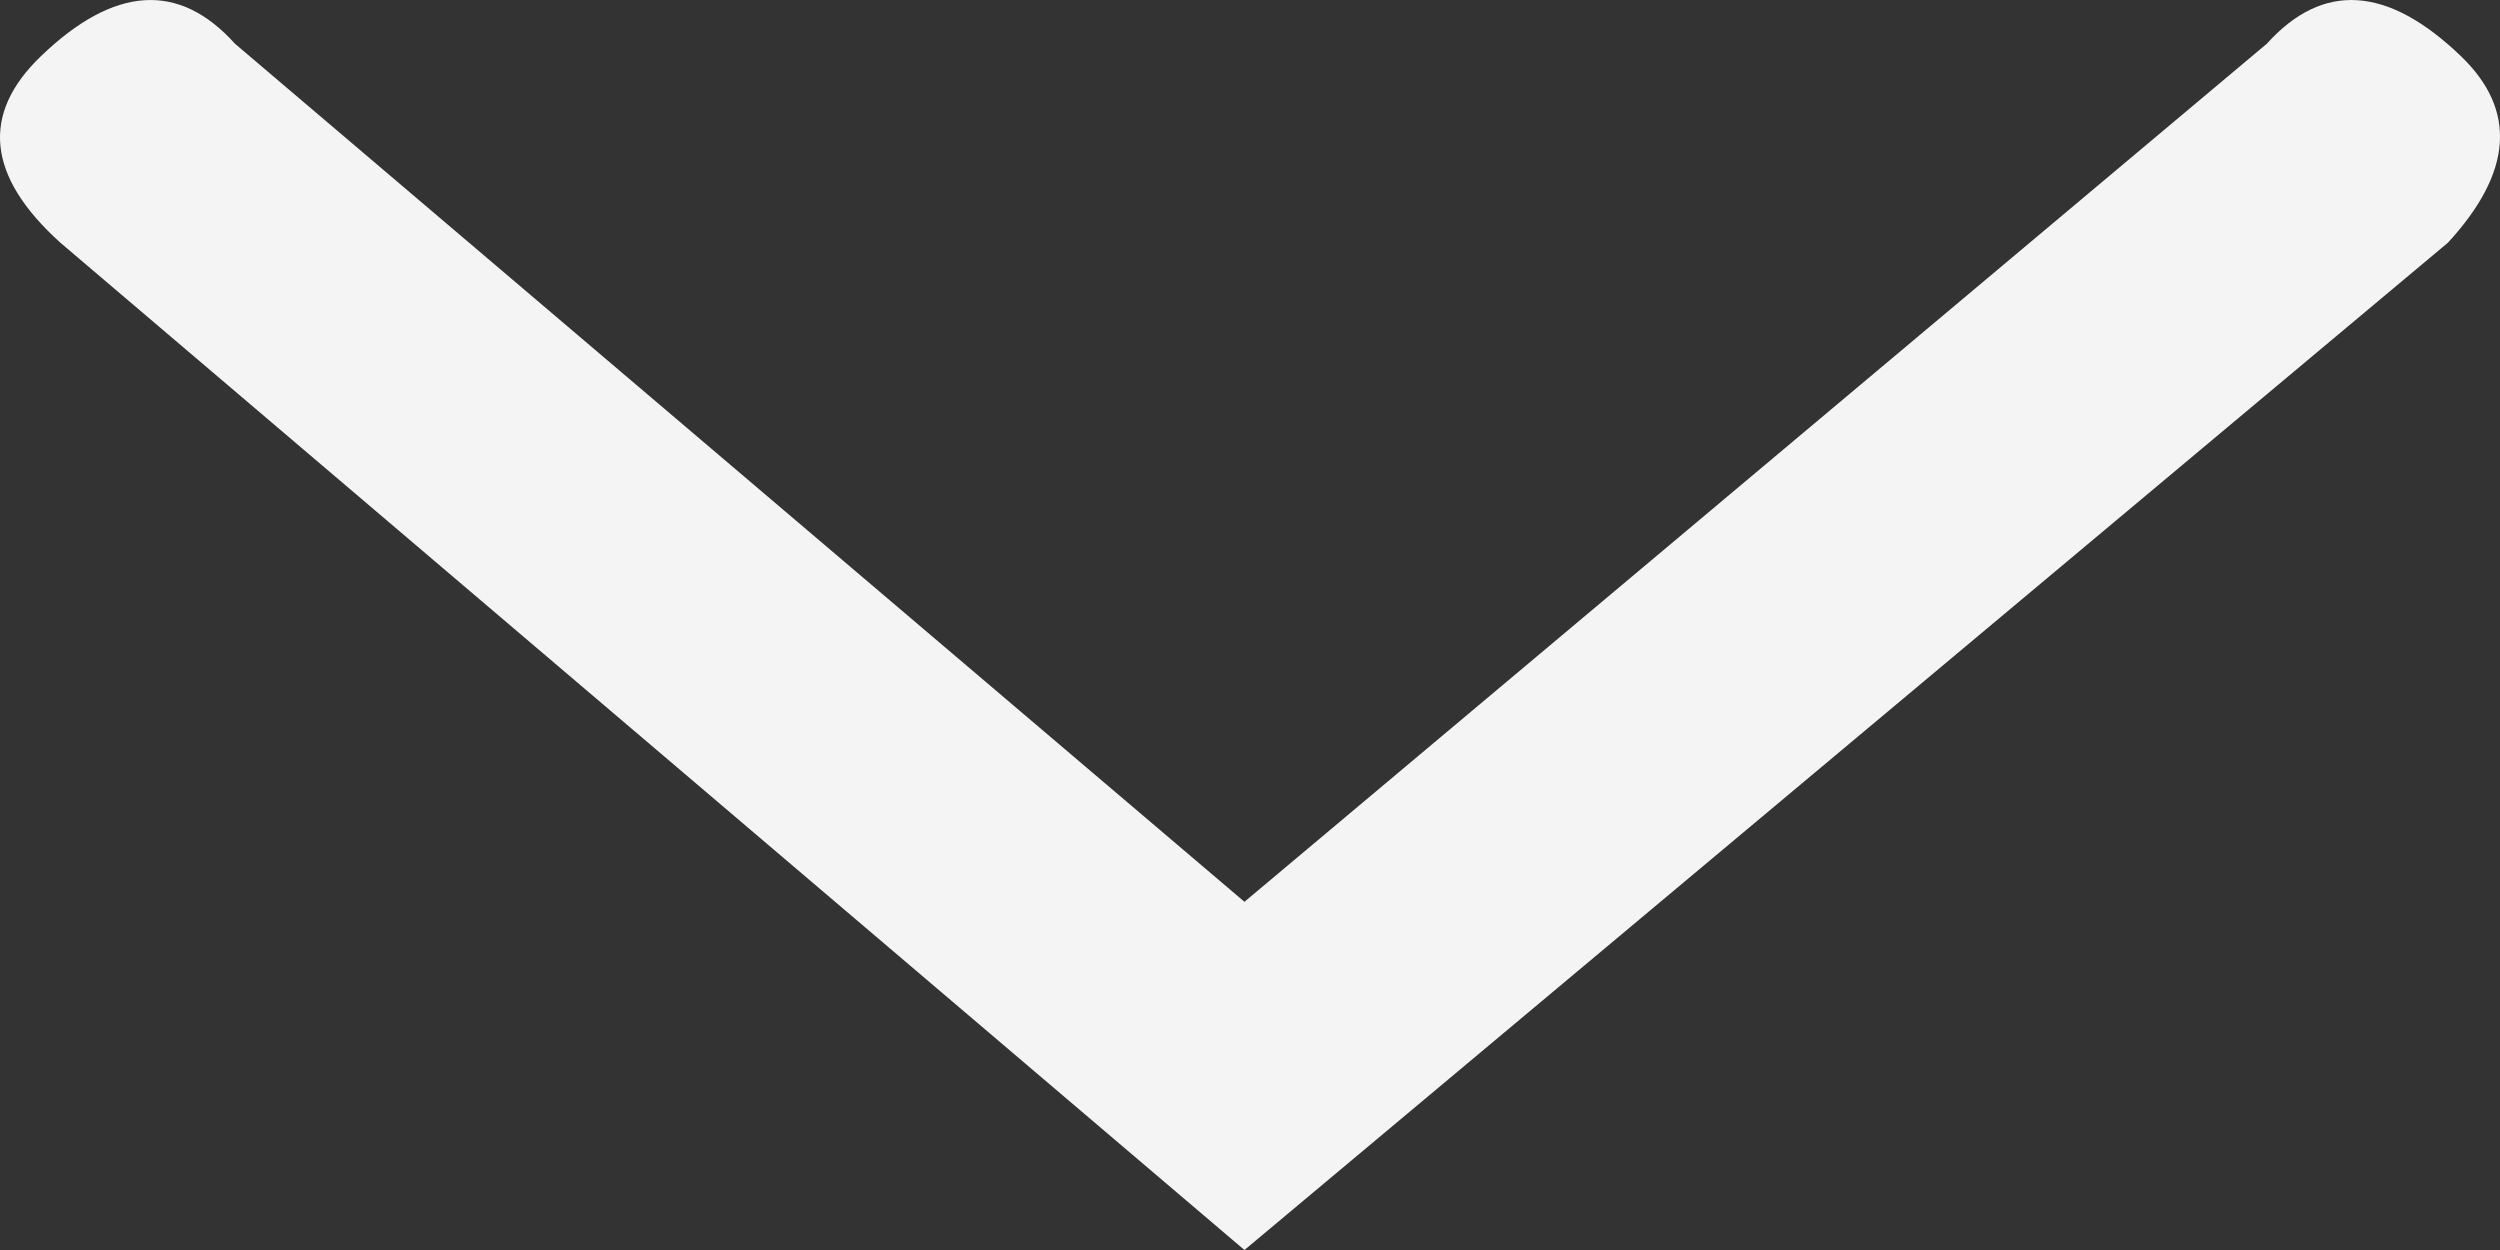 <svg width="32" height="16" viewBox="0 0 32 16" fill="none" xmlns="http://www.w3.org/2000/svg">
<rect x="0" y="0" width="32" height="16" fill="#333333" stroke="none"/>
<path d="M15.929 16L31.334 3.106C32.163 2.204 32.218 1.409 31.5 0.719C30.561 -0.183 29.733 -0.236 29.015 0.56L15.929 11.543L3.008 0.56C2.291 -0.236 1.462 -0.183 0.524 0.719C-0.249 1.462 -0.167 2.258 0.772 3.106L15.929 16Z" fill="#F4F4F4"/>
</svg>
